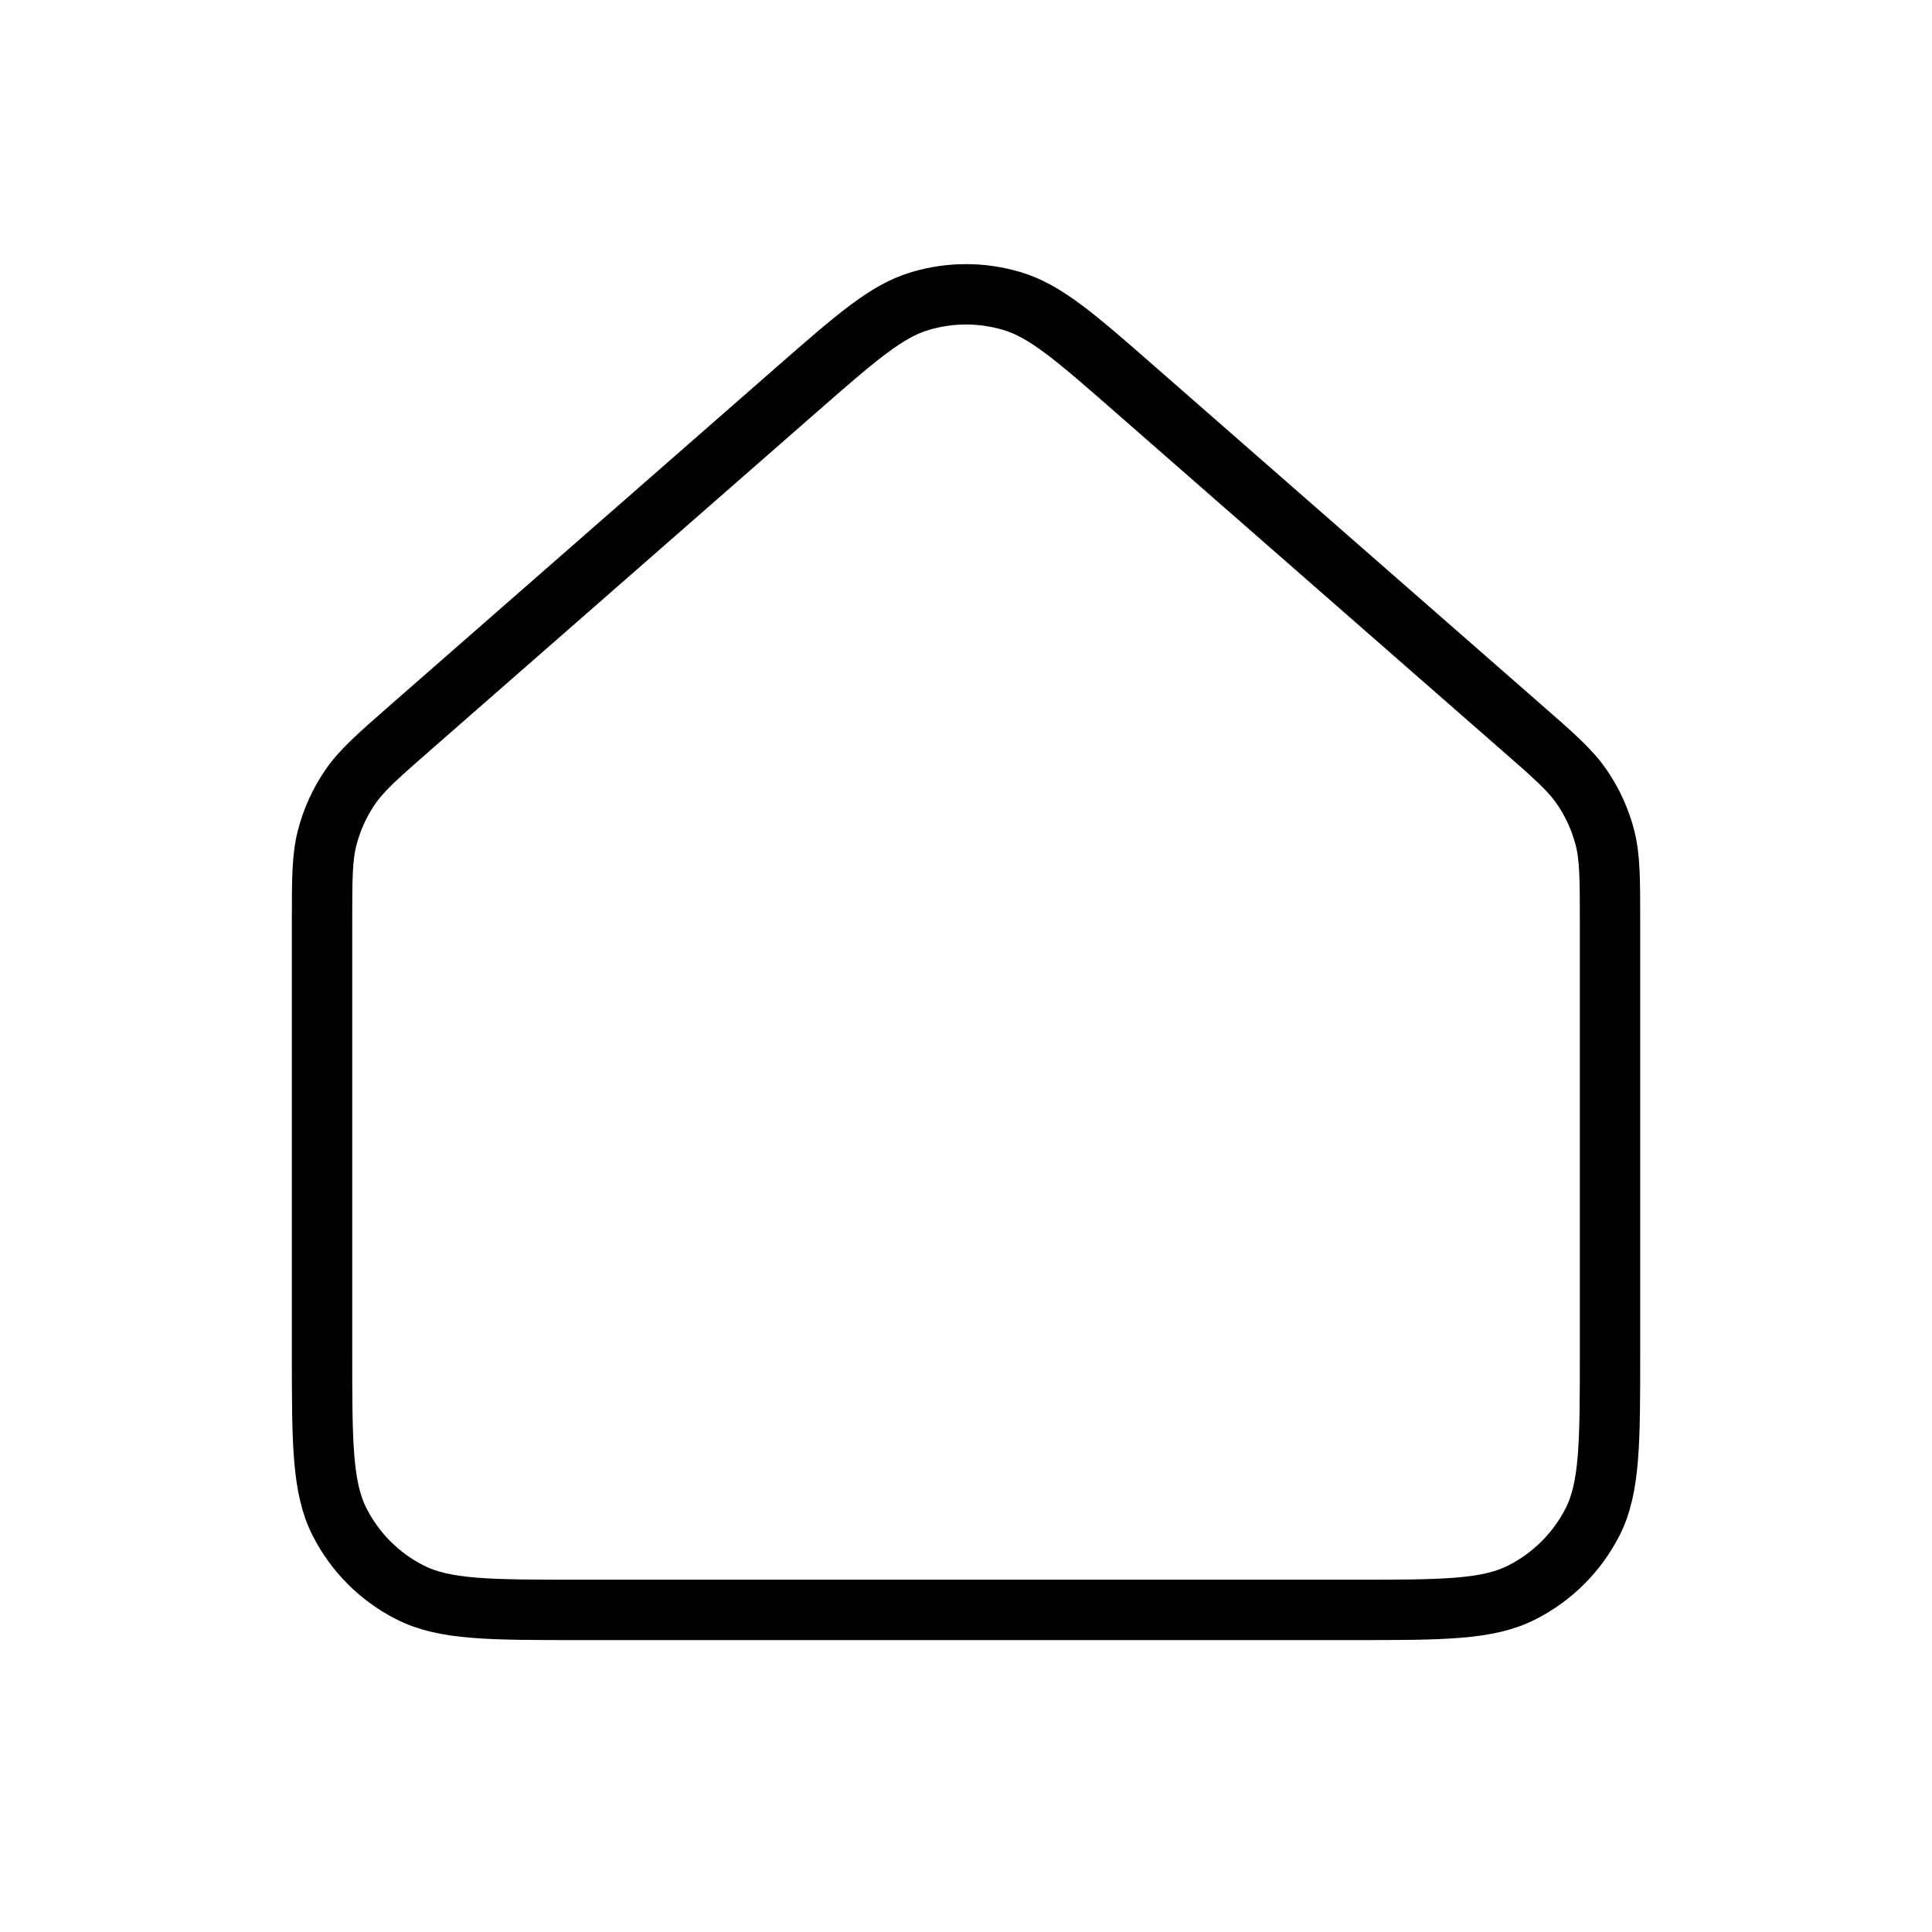 <svg width="32" height="32" viewBox="0 0 32 32" stroke="currentColor" fill="none" xmlns="http://www.w3.org/2000/svg">
<path d="M5.334 15.268V22.398C5.334 23.892 5.334 24.638 5.625 25.21C5.881 25.712 6.287 26.12 6.79 26.374C7.359 26.665 8.106 26.665 9.597 26.665H22.405C23.895 26.665 24.641 26.665 25.21 26.374C25.712 26.119 26.12 25.712 26.377 25.21C26.667 24.64 26.667 23.894 26.667 22.404V15.268C26.667 14.556 26.667 14.2 26.581 13.868C26.504 13.574 26.378 13.296 26.207 13.045C26.014 12.761 25.747 12.525 25.21 12.057L18.81 6.457C17.815 5.586 17.317 5.15 16.757 4.985C16.263 4.838 15.738 4.838 15.243 4.985C14.683 5.15 14.187 5.585 13.193 6.454L6.791 12.057C6.255 12.526 5.987 12.761 5.795 13.044C5.624 13.295 5.498 13.574 5.421 13.868C5.334 14.198 5.334 14.556 5.334 15.268Z" stroke-linecap="round" stroke-linejoin="round"/>
</svg>
